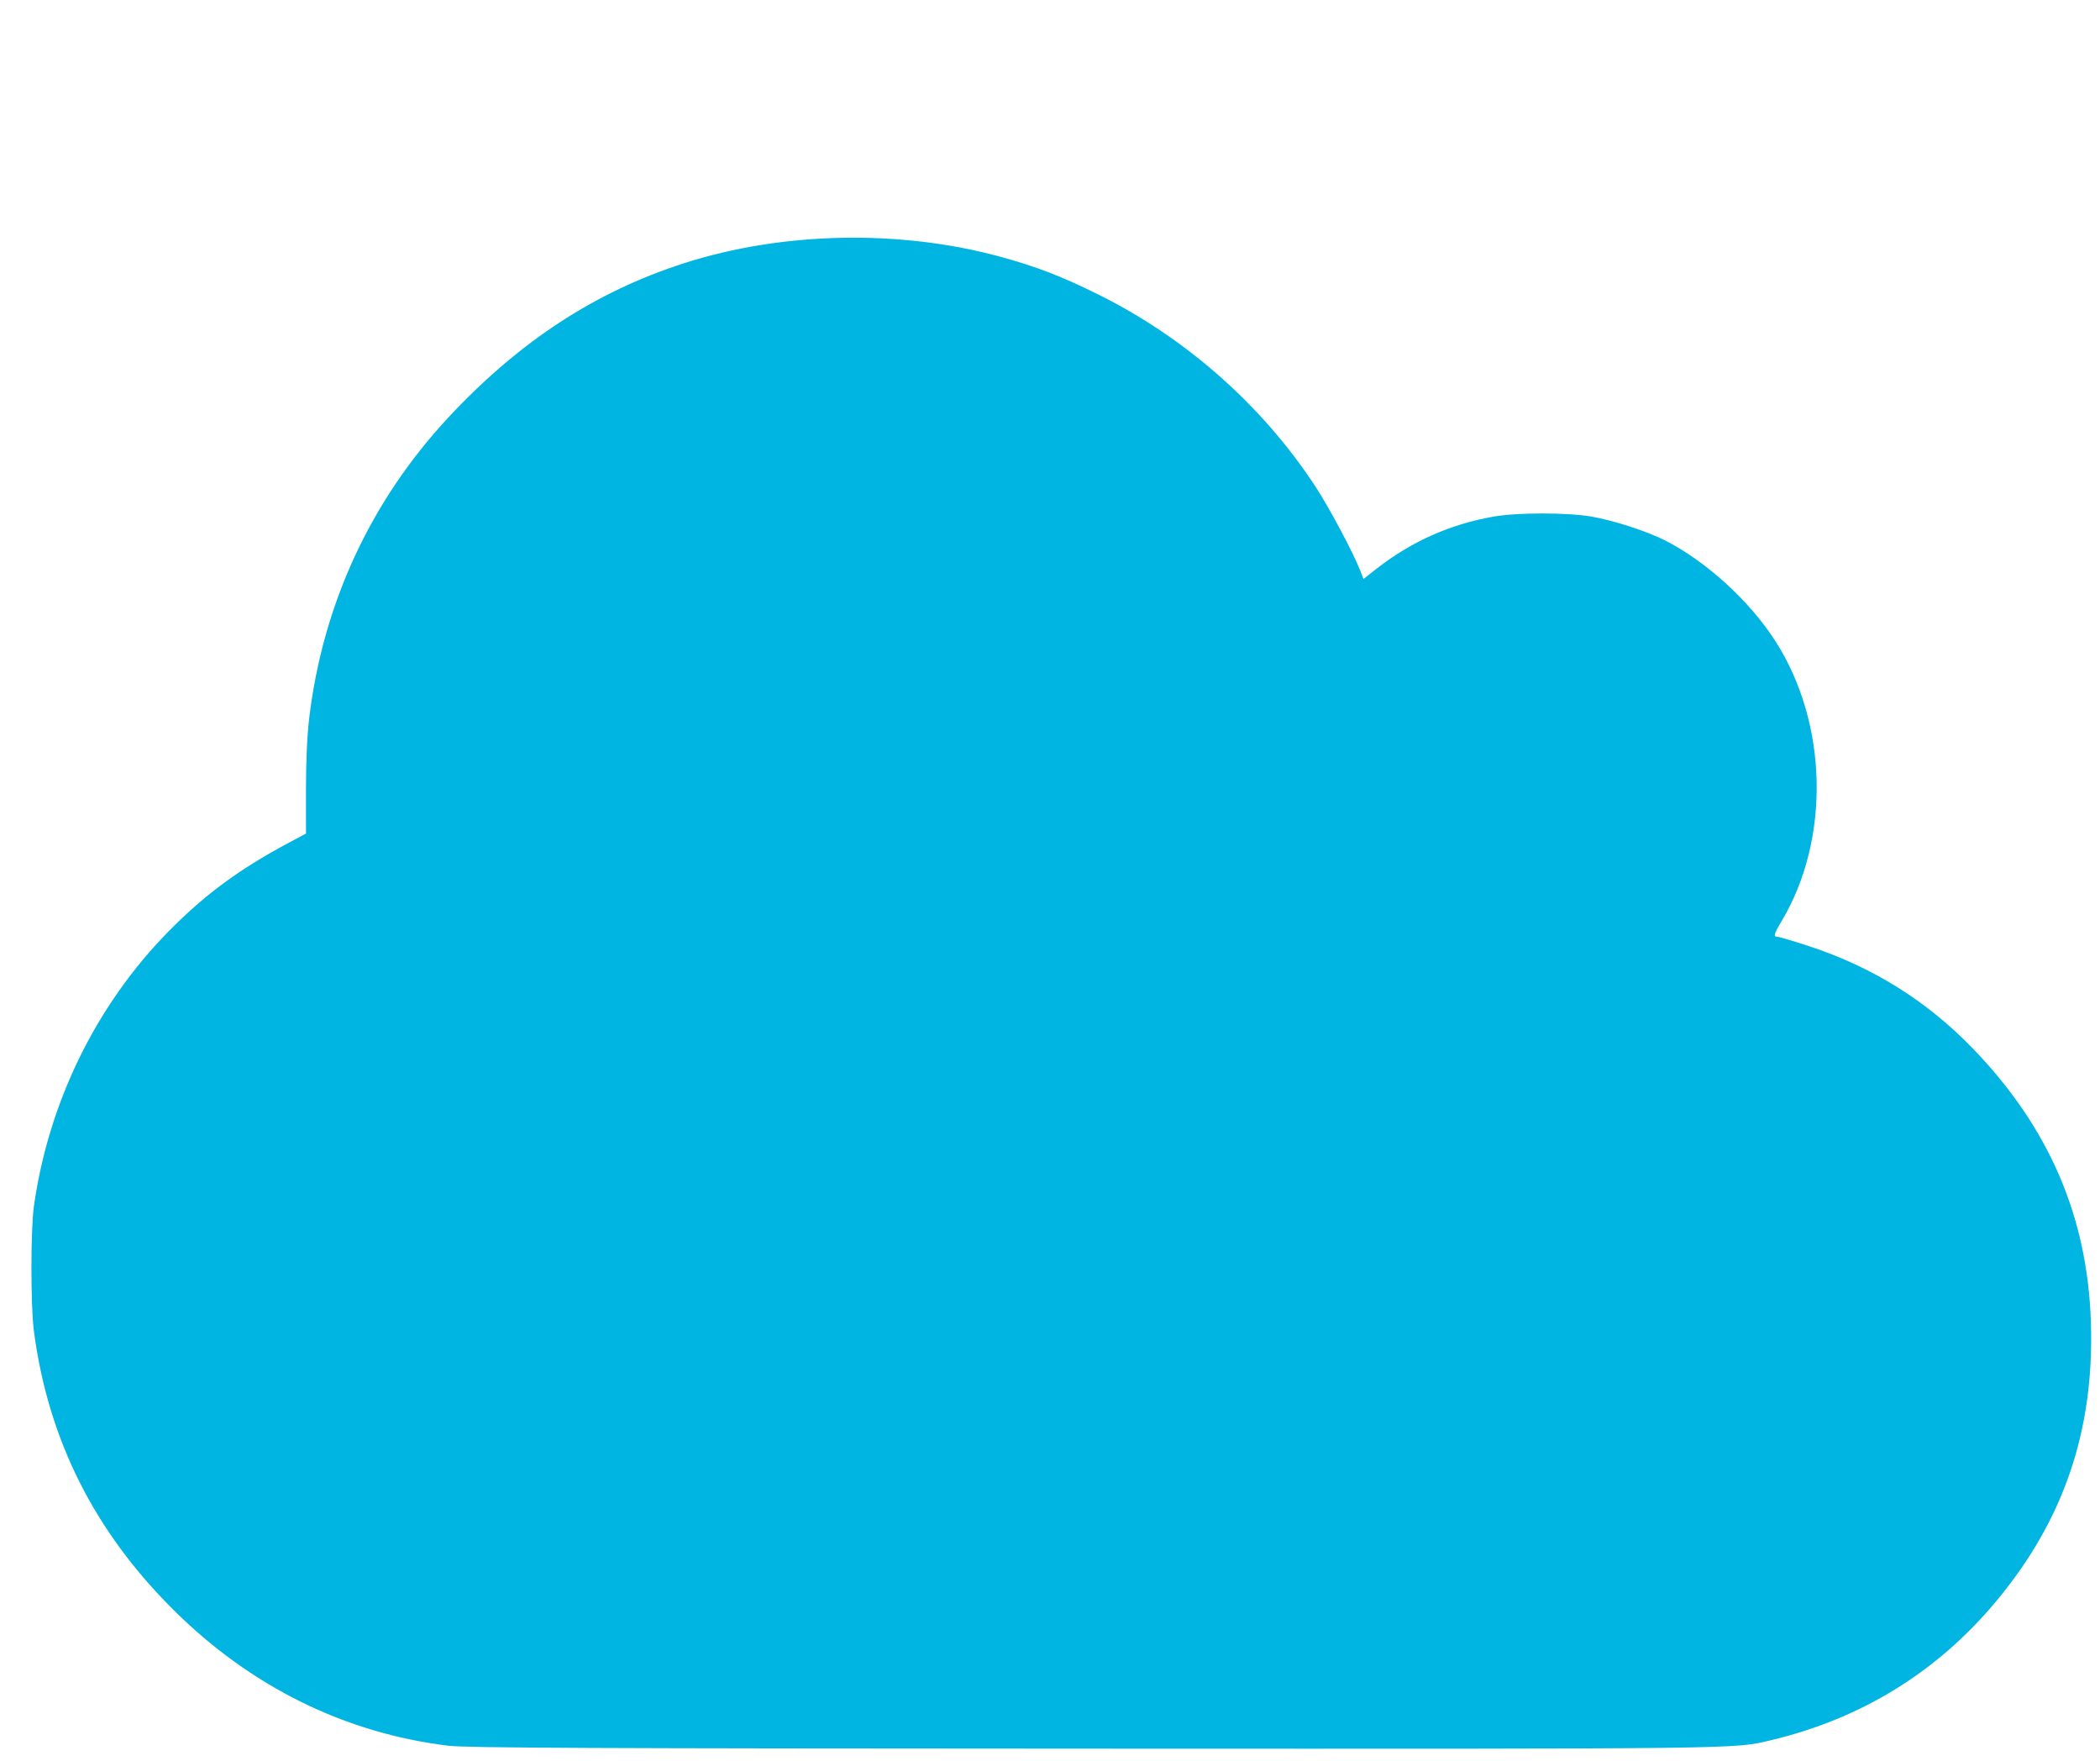 <?xml version="1.0" encoding="UTF-8" standalone="no"?>
<svg
   xmlns:dc="http://purl.org/dc/elements/1.1/"
   xmlns:cc="http://creativecommons.org/ns#"
   xmlns:rdf="http://www.w3.org/1999/02/22-rdf-syntax-ns#"
   xmlns:svg="http://www.w3.org/2000/svg"
   xmlns="http://www.w3.org/2000/svg"
   xmlns:sodipodi="http://sodipodi.sourceforge.net/DTD/sodipodi-0.dtd"
   xmlns:inkscape="http://www.inkscape.org/namespaces/inkscape"
   width="34.743"
   height="29.129"
   viewBox="0 0 34.743 29.129"
   version="1.1"
   id="svg6"
   sodipodi:docname="cloud.svg"
   inkscape:version="0.92.5 (2060ec1f9f, 2020-04-08)">
  <defs
     id="defs10" />
  <sodipodi:namedview
     pagecolor="#ffffff"
     bordercolor="#666666"
     borderopacity="1"
     objecttolerance="10"
     gridtolerance="10"
     guidetolerance="10"
     inkscape:pageopacity="0"
     inkscape:pageshadow="2"
     inkscape:window-width="2885"
     inkscape:window-height="1172"
     id="namedview8"
     showgrid="false"
     inkscape:zoom="11.457805"
     inkscape:cx="-10.332307"
     inkscape:cy="-4.9335478"
     inkscape:window-x="0"
     inkscape:window-y="27"
     inkscape:window-maximized="0"
     inkscape:current-layer="svg6" />
  <path
     style="fill:#00b5e2;fill-opacity:1;stroke-width:0.034"
     d="M 7.426,28.877 C 5.707,28.669 4.148,27.9 2.869,26.628 1.558,25.325 0.799,23.811 0.562,22.027 c -0.056,-0.419 -0.056,-1.689 -2.657e-4,-2.081 0.245,-1.722 1.033,-3.327 2.231,-4.544 0.59,-0.599 1.164,-1.023 1.959,-1.448 l 0.311,-0.166 -6.2e-4,-0.727 c -3.818e-4,-0.449 0.019,-0.897 0.052,-1.171 C 5.339,9.997 6.13,8.287 7.422,6.901 8.589,5.65 9.846,4.827 11.314,4.355 c 1.628,-0.524 3.574,-0.563 5.24,-0.107 0.592,0.162 1.007,0.322 1.604,0.617 1.456,0.719 2.729,1.843 3.607,3.186 0.225,0.343 0.624,1.092 0.737,1.382 l 0.056,0.144 0.211,-0.166 c 0.581,-0.454 1.22,-0.739 1.941,-0.866 0.396,-0.069 1.219,-0.069 1.62,1.683e-4 0.361,0.062 0.908,0.239 1.207,0.389 0.685,0.345 1.41,1.005 1.839,1.676 0.867,1.356 0.909,3.266 0.102,4.622 -0.133,0.223 -0.143,0.264 -0.069,0.264 0.028,0 0.26,0.069 0.516,0.153 1.058,0.347 1.952,0.905 2.716,1.696 1.255,1.299 1.892,2.771 1.951,4.512 0.061,1.796 -0.446,3.29 -1.576,4.64 -0.976,1.166 -2.224,1.933 -3.726,2.29 -0.604,0.144 -0.397,0.141 -11.226,0.137 -8.227,-0.003 -10.348,-0.012 -10.64,-0.048 z"
     id="path25"
     inkscape:connector-curvature="0"
     sodipodi:nodetypes="cscccscccssssccccccsccscscccccc" />
</svg>
